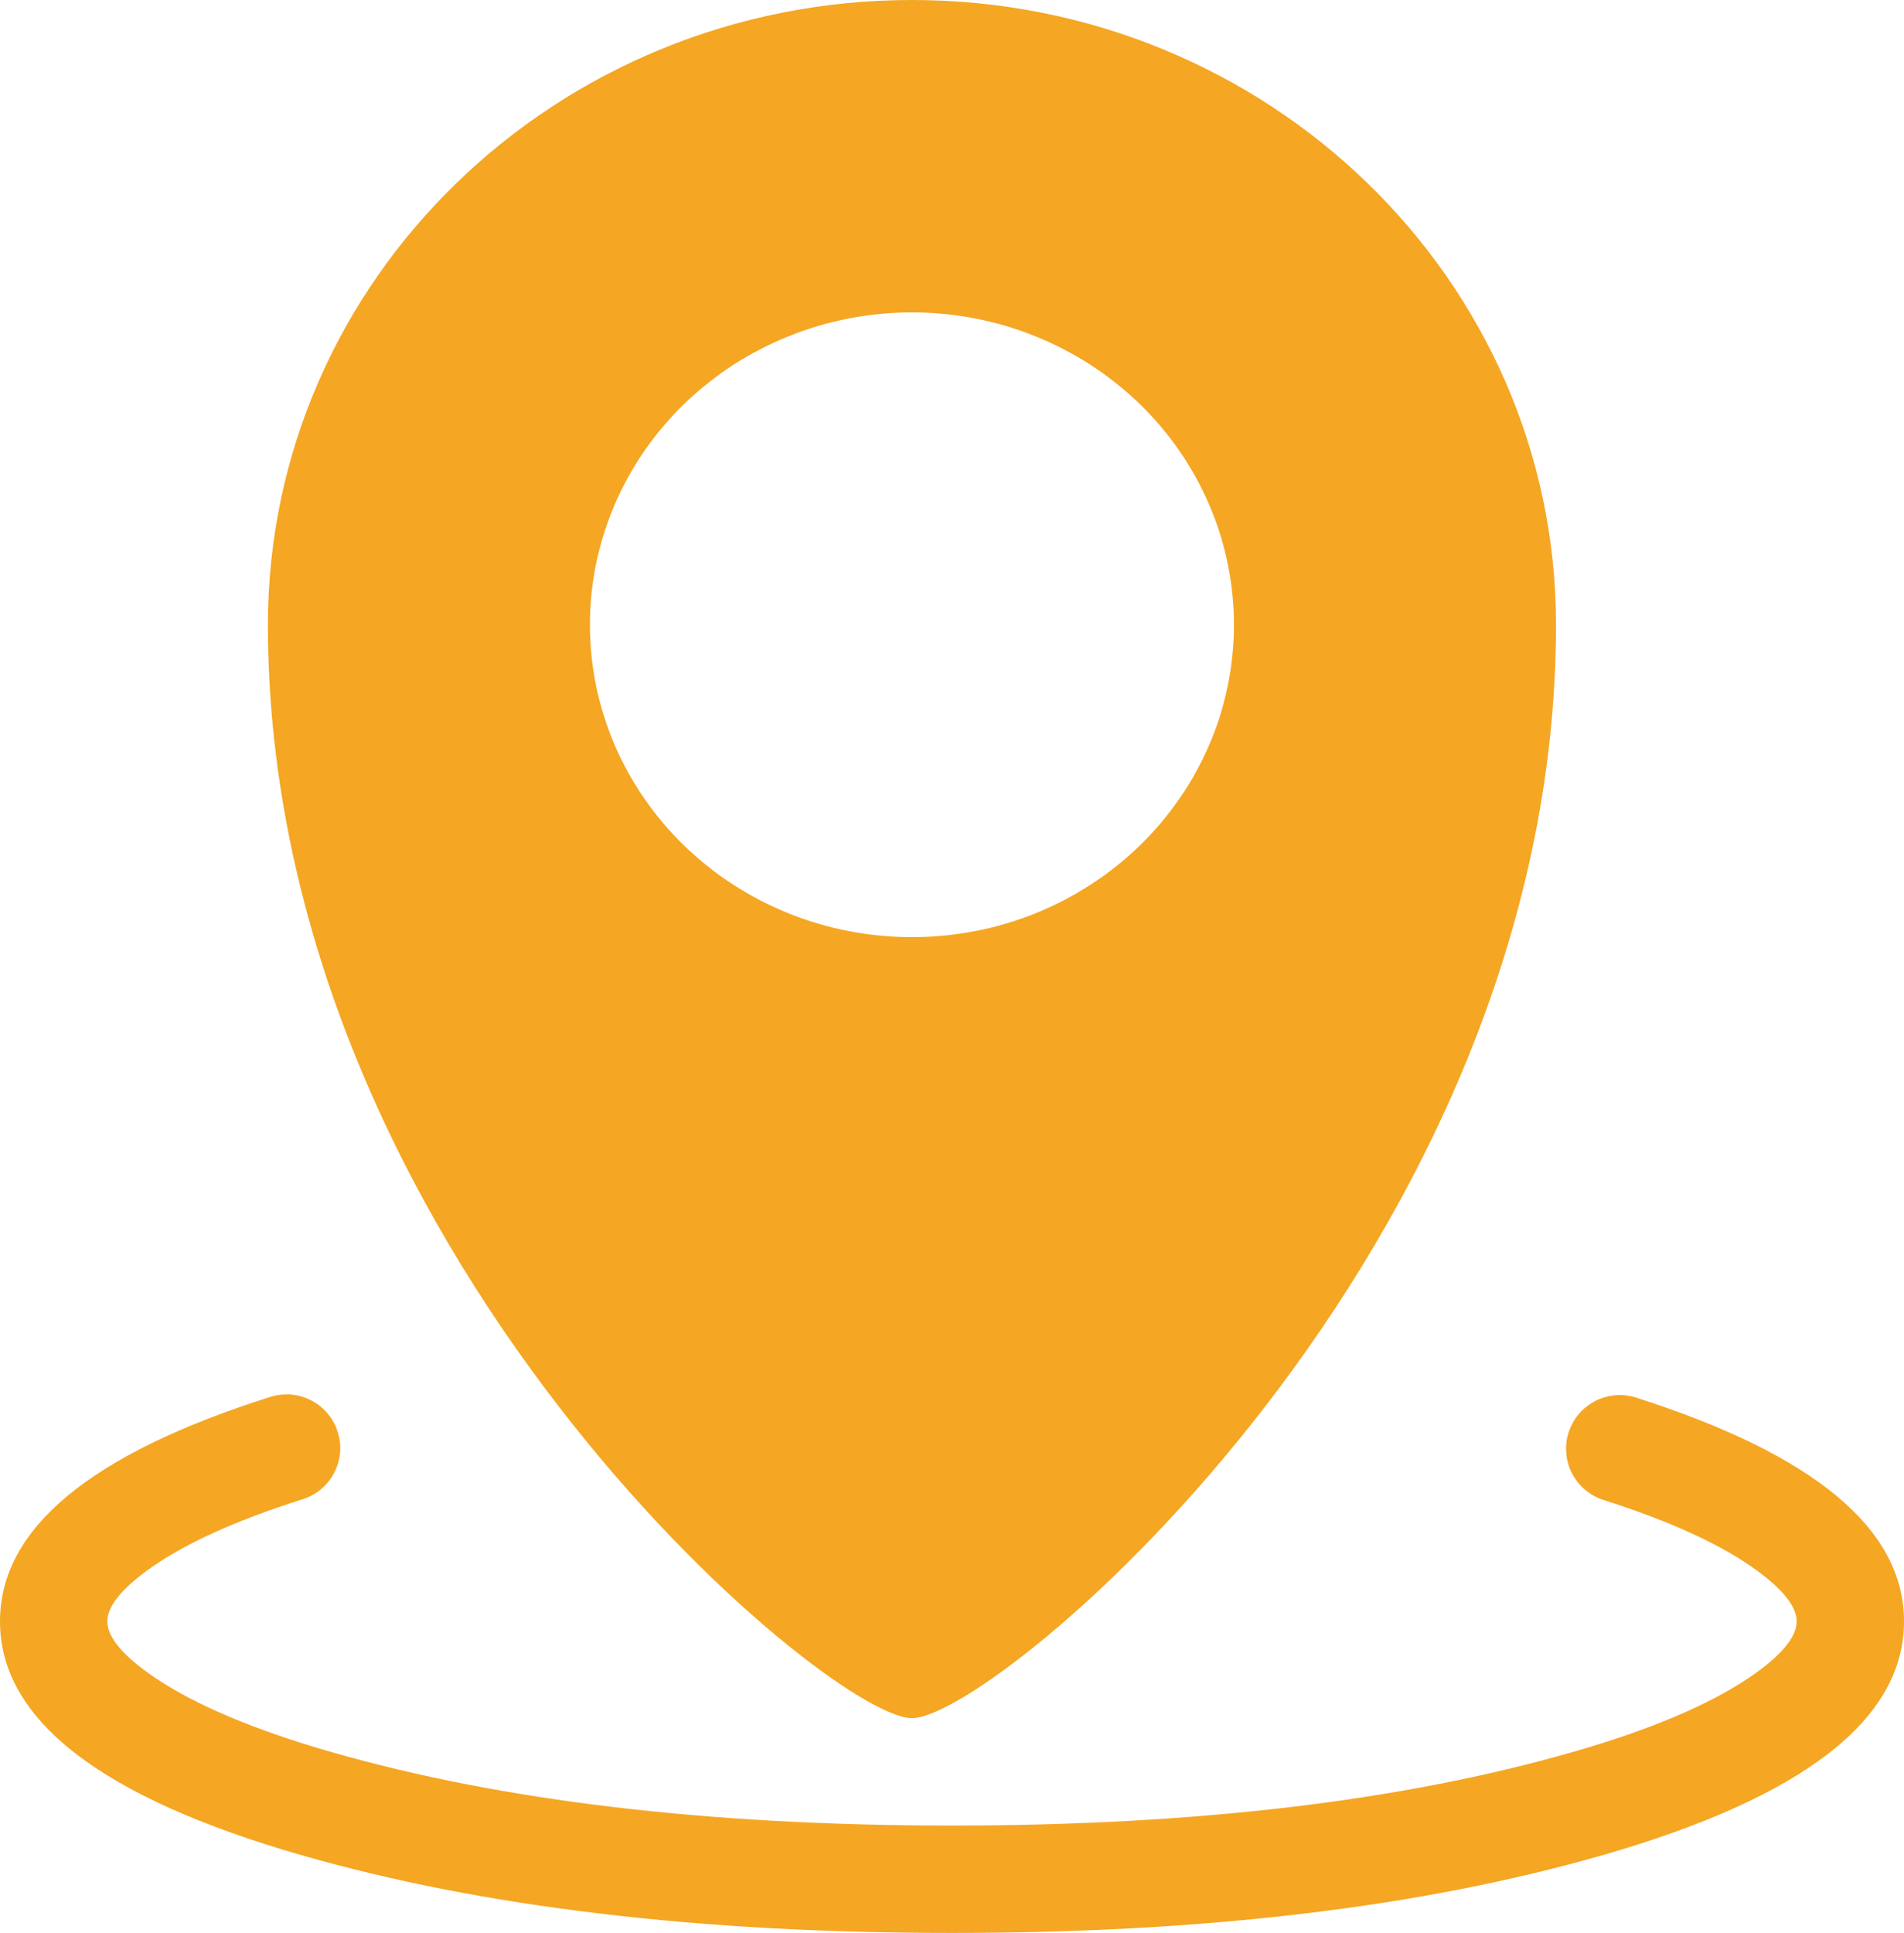 <svg xmlns="http://www.w3.org/2000/svg" xmlns:xlink="http://www.w3.org/1999/xlink" fill="none" version="1.1" width="17.738" height="18" viewBox="0 0 17.738 18"><g><g><path d="M2.82,13.961Q2.896,13.937,2.961,13.891Q3.026,13.844,3.073,13.78Q3.12,13.716,3.145,13.64Q3.17,13.564,3.17,13.485Q3.17,13.435,3.16,13.387Q3.15,13.339,3.132,13.293Q3.113,13.248,3.085,13.207Q3.058,13.166,3.023,13.131Q2.988,13.096,2.947,13.069Q2.906,13.042,2.861,13.023Q2.815,13.004,2.767,12.994Q2.719,12.985,2.67,12.985Q2.592,12.985,2.519,13.008Q0,13.805,0,15.098Q-0,16.47,2.813,17.277Q5.332,18,8.869,18Q12.406,18,14.925,17.277Q17.738,16.47,17.738,15.098Q17.738,13.811,15.242,13.015Q15.168,12.991,15.09,12.991Q15.04,12.991,14.992,13.001Q14.944,13.011,14.898,13.029Q14.853,13.048,14.812,13.076Q14.771,13.103,14.736,13.138Q14.701,13.173,14.674,13.214Q14.647,13.255,14.628,13.3Q14.609,13.346,14.599,13.394Q14.59,13.442,14.59,13.491Q14.59,13.571,14.614,13.647Q14.639,13.722,14.686,13.786Q14.733,13.851,14.798,13.897Q14.862,13.944,14.938,13.968Q15.881,14.268,16.369,14.626Q16.738,14.896,16.738,15.098Q16.738,15.322,16.3,15.619Q15.73,16.006,14.649,16.316Q12.265,17,8.869,17Q5.473,17,3.089,16.316Q2.008,16.006,1.438,15.619Q1,15.322,1,15.098Q1,14.895,1.374,14.622Q1.867,14.263,2.82,13.961Z" fill-rule="evenodd" fill="#F5A623" fill-opacity="1"/></g><g><g><path d="M14.496,5.818C14.496,11.636,9.285,16,8.496,16C7.707,16,2.496,11.636,2.496,5.818C2.496,2.605,5.182,0,8.496,0C11.809,0,14.496,2.605,14.496,5.818ZM8.496,8.727Q8.643,8.727,8.79,8.713Q8.936,8.699,9.081,8.671Q9.226,8.644,9.367,8.602Q9.508,8.561,9.644,8.506Q9.78,8.451,9.91,8.384Q10.04,8.316,10.162,8.237Q10.285,8.158,10.399,8.067Q10.513,7.976,10.617,7.875Q10.721,7.774,10.815,7.664Q10.908,7.553,10.99,7.434Q11.072,7.316,11.141,7.19Q11.211,7.064,11.267,6.932Q11.324,6.8,11.367,6.663Q11.409,6.526,11.438,6.386Q11.467,6.246,11.481,6.103Q11.496,5.961,11.496,5.818Q11.496,5.675,11.481,5.533Q11.467,5.391,11.438,5.251Q11.409,5.111,11.367,4.974Q11.324,4.837,11.267,4.705Q11.211,4.573,11.141,4.447Q11.072,4.321,10.99,4.202Q10.908,4.083,10.815,3.973Q10.721,3.862,10.617,3.761Q10.513,3.66,10.399,3.57Q10.285,3.479,10.162,3.399Q10.04,3.32,9.91,3.253Q9.78,3.185,9.644,3.131Q9.508,3.076,9.367,3.034Q9.226,2.993,9.081,2.965Q8.936,2.937,8.79,2.923Q8.643,2.909,8.496,2.909Q8.348,2.909,8.202,2.923Q8.055,2.937,7.91,2.965Q7.766,2.993,7.625,3.034Q7.484,3.076,7.348,3.131Q7.212,3.185,7.082,3.253Q6.952,3.32,6.829,3.399Q6.706,3.479,6.593,3.57Q6.479,3.66,6.374,3.761Q6.27,3.862,6.177,3.973Q6.083,4.083,6.001,4.202Q5.919,4.321,5.85,4.447Q5.78,4.573,5.724,4.705Q5.668,4.837,5.625,4.974Q5.582,5.111,5.553,5.251Q5.525,5.391,5.51,5.533Q5.496,5.675,5.496,5.818Q5.496,5.961,5.51,6.103Q5.525,6.246,5.553,6.386Q5.582,6.526,5.625,6.663Q5.668,6.8,5.724,6.932Q5.78,7.064,5.85,7.19Q5.919,7.316,6.001,7.434Q6.083,7.553,6.177,7.664Q6.27,7.774,6.374,7.875Q6.479,7.976,6.593,8.067Q6.706,8.158,6.829,8.237Q6.952,8.316,7.082,8.384Q7.212,8.451,7.348,8.506Q7.484,8.561,7.625,8.602Q7.766,8.644,7.91,8.671Q8.055,8.699,8.202,8.713Q8.348,8.727,8.496,8.727Z" fill-rule="evenodd" fill="#F5A623" fill-opacity="1"/></g></g></g></svg>